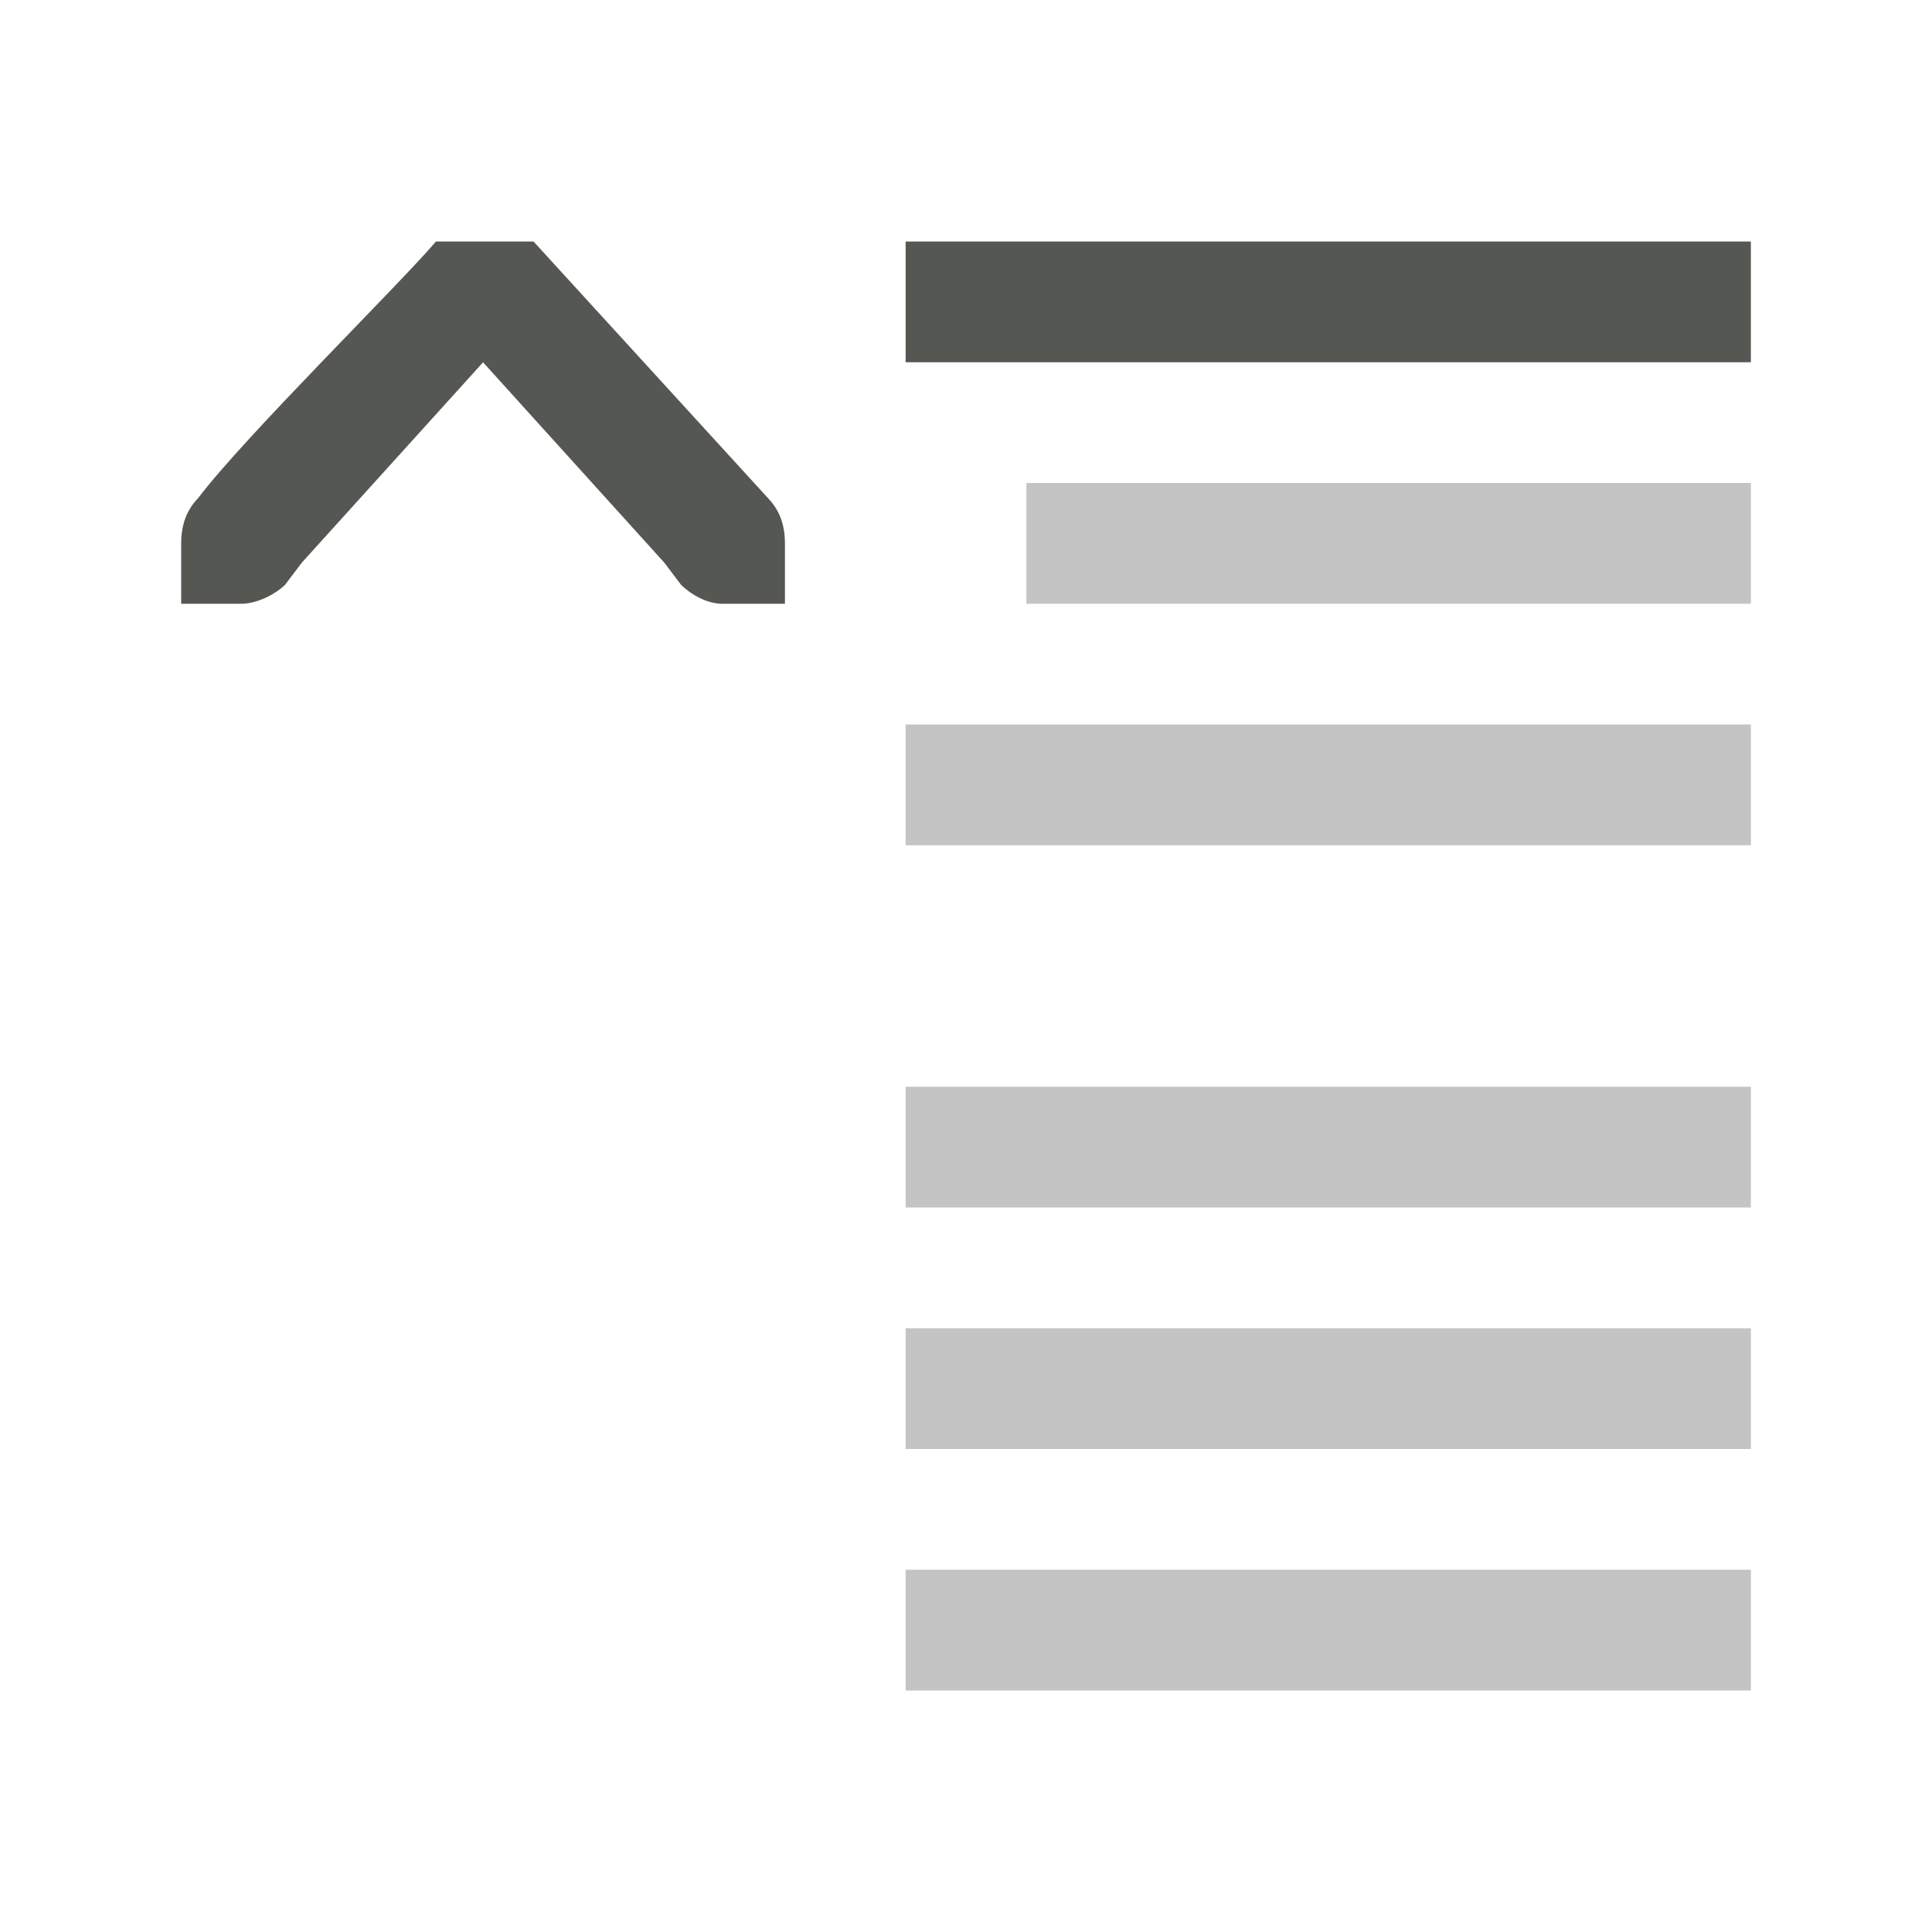 <svg height="32" viewBox="0 0 32 32" width="32" xmlns="http://www.w3.org/2000/svg"><g fill="#555753" transform="translate(7)"><path d="m.221 4c-.618.725-3.17 3.234-3.939 4.25-.191.198-.281.441-.281.75v.588.412h1c.224 0 .528-.13.719-.312l.281-.371 3-3.316 3 3.316.281.371c.19.183.462.324.719.312h1v-.412-.588c0-.309-.09-.552-.281-.75l-3.883-4.25zm7.779 0v2h14v-2z"/><path d="m17 8v2h12v-2zm-2 4v2h14v-2zm0 6v2h14v-2zm0 4v2h14v-2zm0 4v2h14v-2z" opacity=".35" transform="translate(-7)"/></g></svg>
